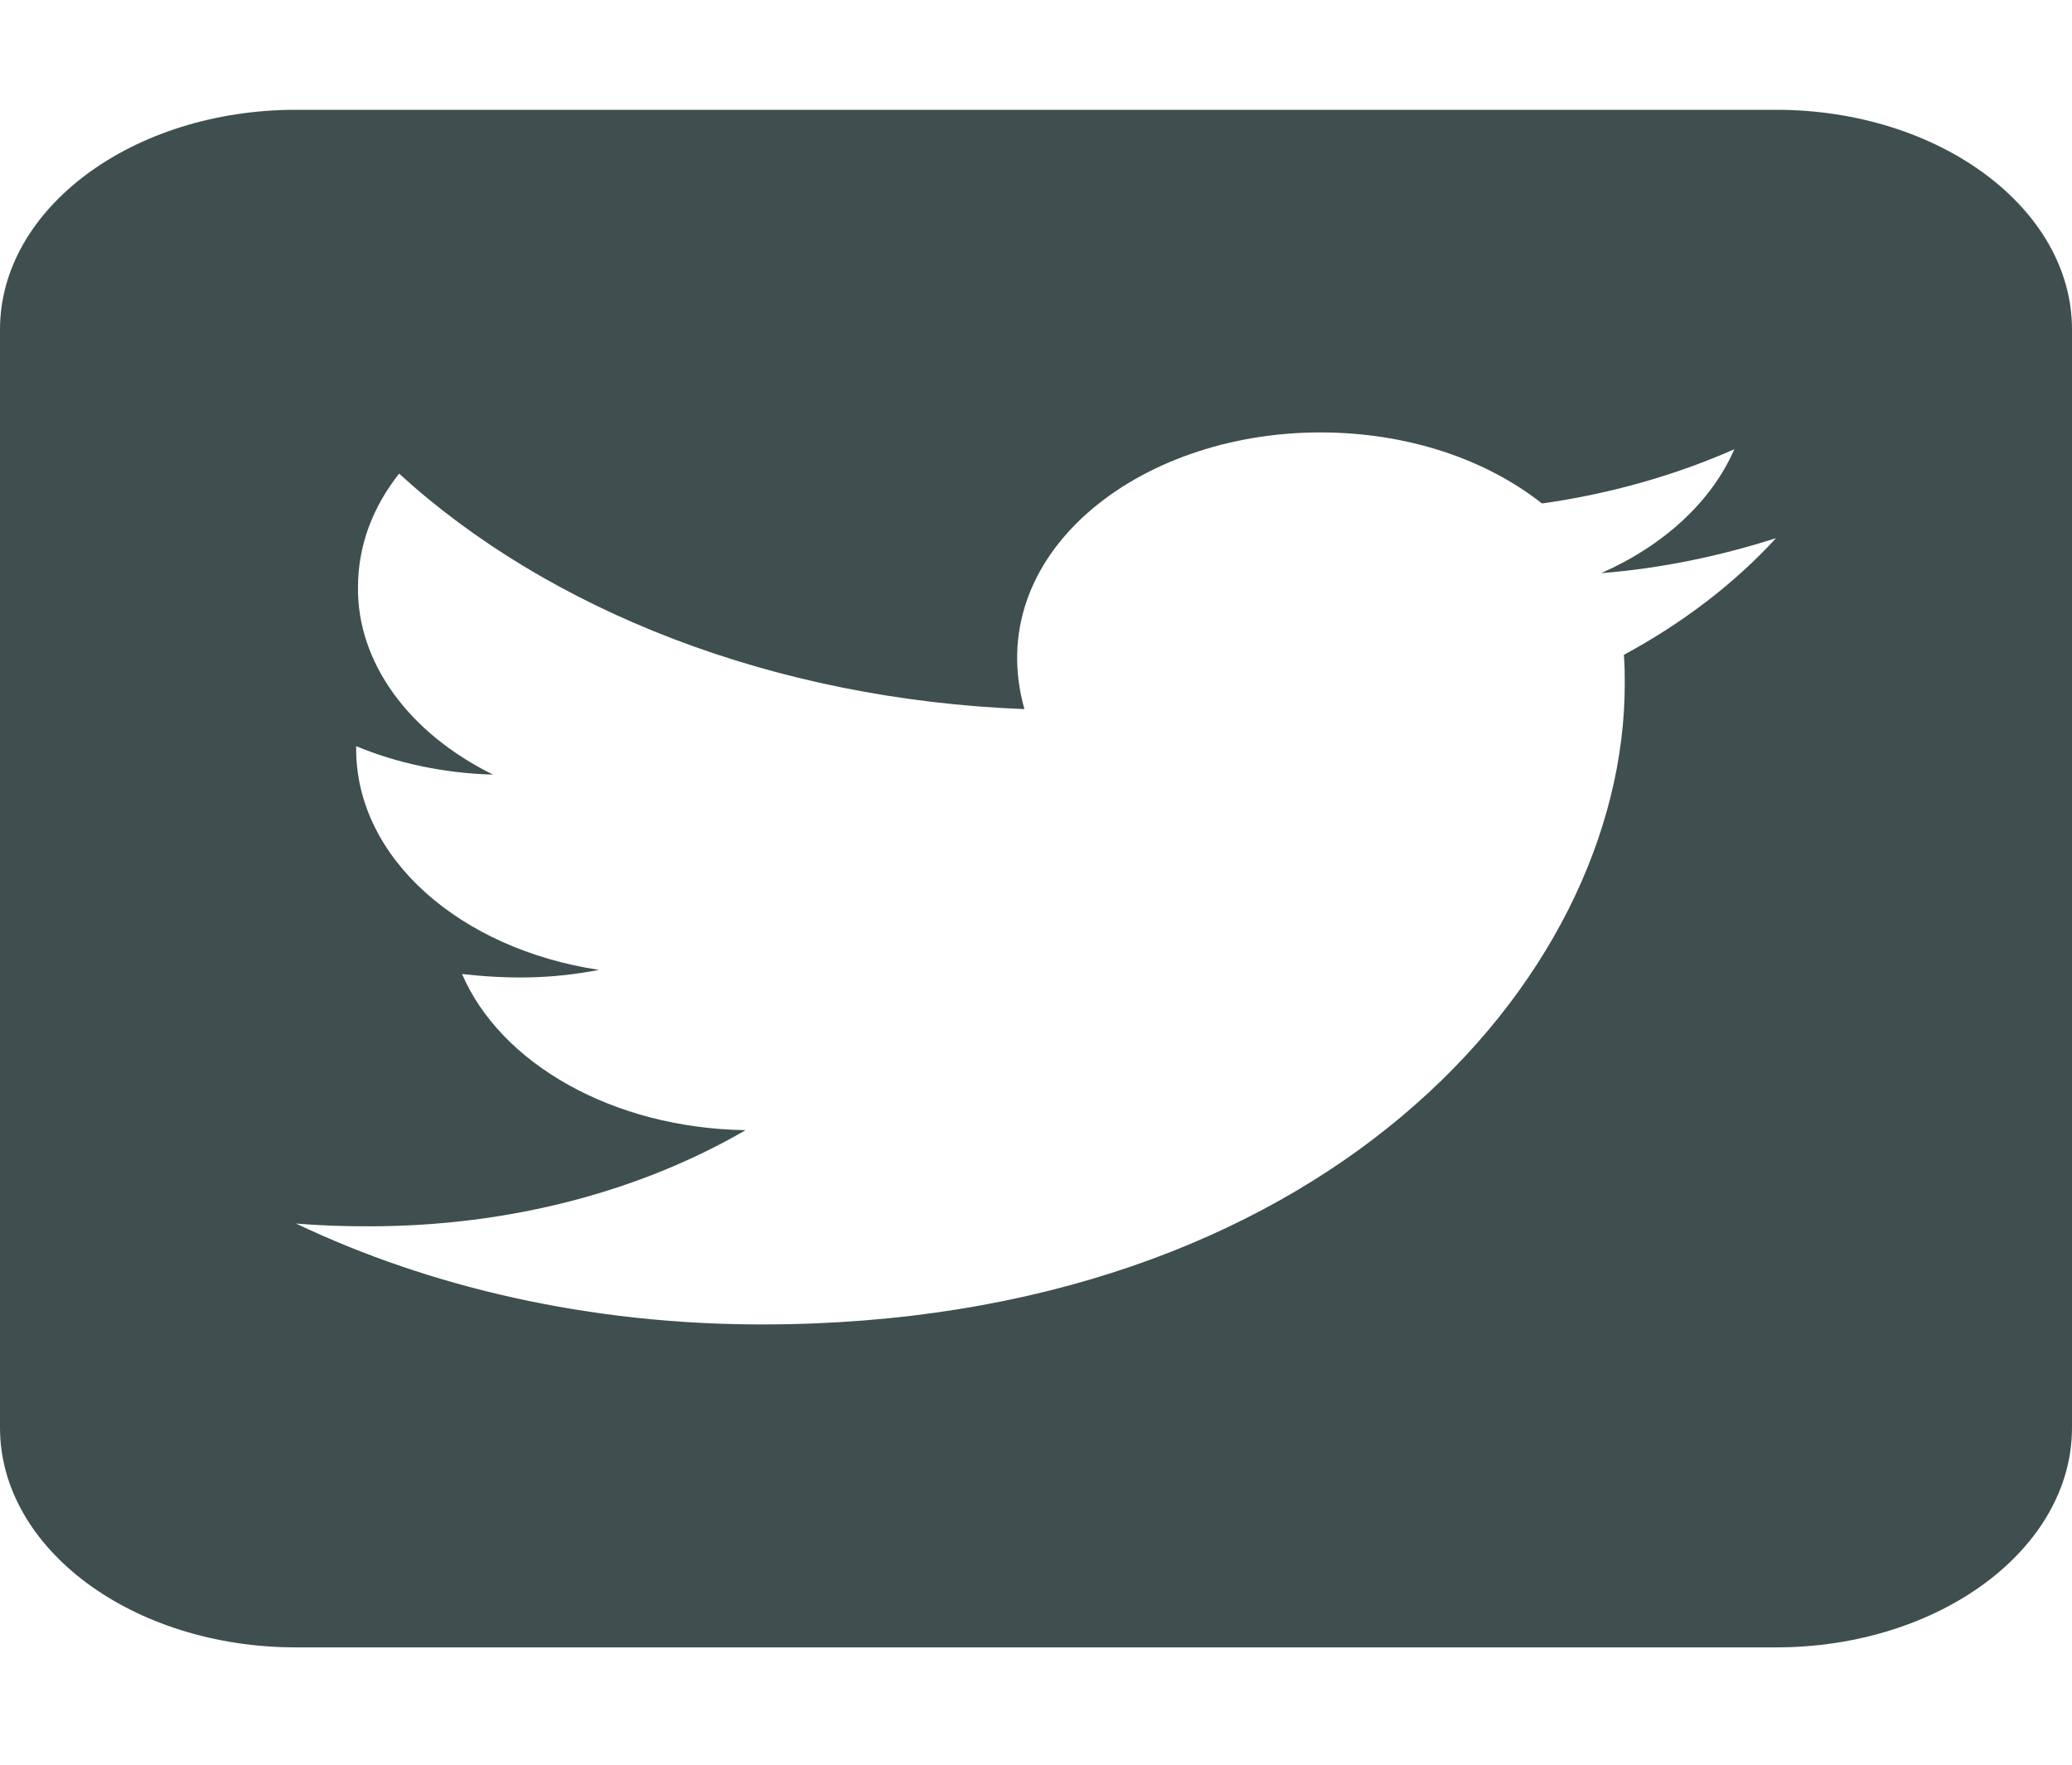 <svg width="27" height="23" viewBox="0 0 27 23" fill="none" xmlns="http://www.w3.org/2000/svg">
<g clip-path="url(#clip0_582_144)">
<path d="M3.857 1.431C1.73 1.431 0 2.715 0 4.294V18.608C0 20.188 1.73 21.471 3.857 21.471H23.143C25.27 21.471 27 20.188 27 18.608V4.294C27 2.715 25.27 1.431 23.143 1.431H3.857ZM21.172 8.915C21.172 12.793 17.194 17.262 9.926 17.262C7.684 17.262 5.605 16.779 3.857 15.947C4.177 15.974 4.484 15.983 4.809 15.983C6.66 15.983 8.359 15.518 9.715 14.73C7.979 14.703 6.521 13.858 6.021 12.695C6.629 12.762 7.178 12.762 7.805 12.641C5.997 12.368 4.641 11.188 4.641 9.761V9.725C5.165 9.944 5.78 10.078 6.425 10.096C5.882 9.828 5.436 9.465 5.129 9.04C4.821 8.615 4.659 8.137 4.665 7.654C4.665 7.108 4.858 6.607 5.201 6.173C7.148 7.953 10.071 9.116 13.349 9.242C12.789 7.251 14.796 5.636 17.206 5.636C18.346 5.636 19.37 5.99 20.093 6.562C20.985 6.437 21.841 6.191 22.6 5.855C22.305 6.535 21.684 7.108 20.865 7.47C21.66 7.408 22.432 7.242 23.143 7.014C22.607 7.6 21.931 8.119 21.16 8.535C21.172 8.66 21.172 8.79 21.172 8.915Z" fill="#3F4E4F"/>
</g>
<defs>
<clipPath id="clip0_582_144">
<rect width="27" height="22.903" fill="white"/>
</clipPath>
</defs>
</svg>
